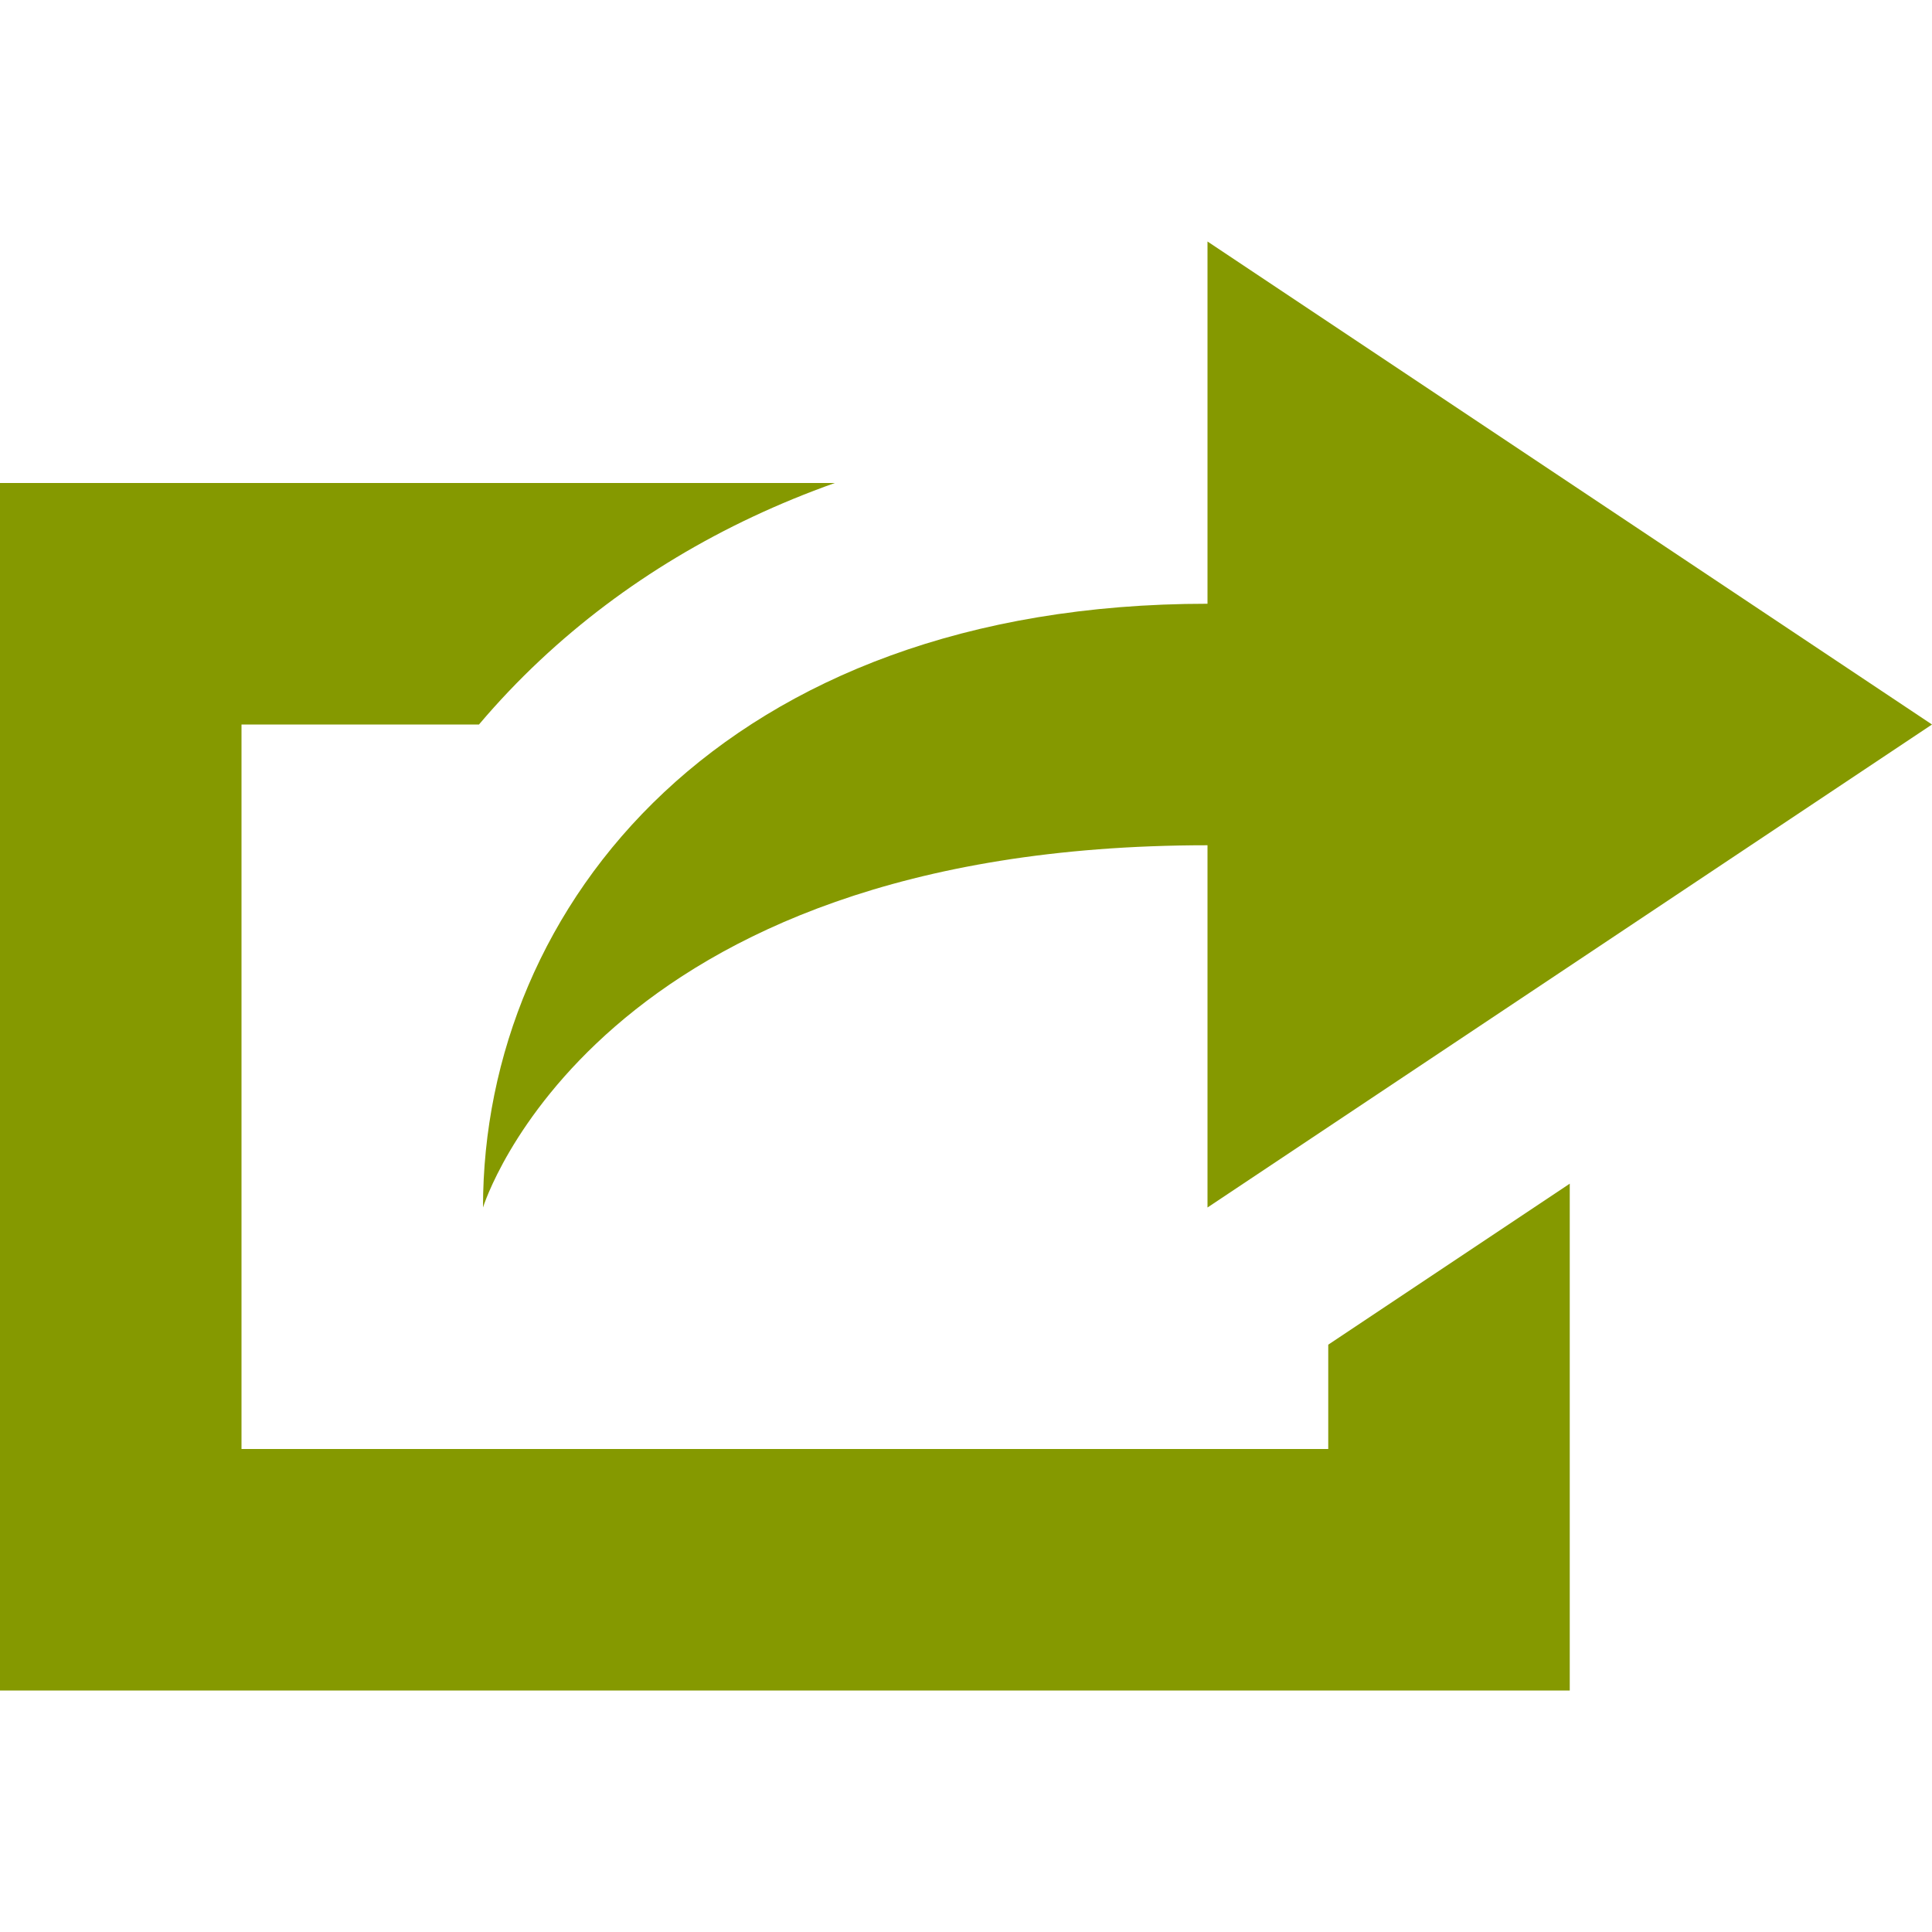 <!DOCTYPE svg PUBLIC "-//W3C//DTD SVG 1.1//EN" "http://www.w3.org/Graphics/SVG/1.1/DTD/svg11.dtd">
<svg xmlns="http://www.w3.org/2000/svg" xmlns:xlink="http://www.w3.org/1999/xlink" version="1.1" width="64px" height="64px" viewBox="0 0 64 64">
<path d="M16 40c0 0 3.677-12 24-12v12l24-16-24-16v12c-16 0-24 9.98-24 20zM44 48h-36v-24h7.867c0.631-0.745 1.307-1.458 2.031-2.136 2.748-2.574 6.035-4.541 9.757-5.864h-27.655v40h52v-16.789l-8 5.333v3.456z" fill="#859900"/>
</svg>